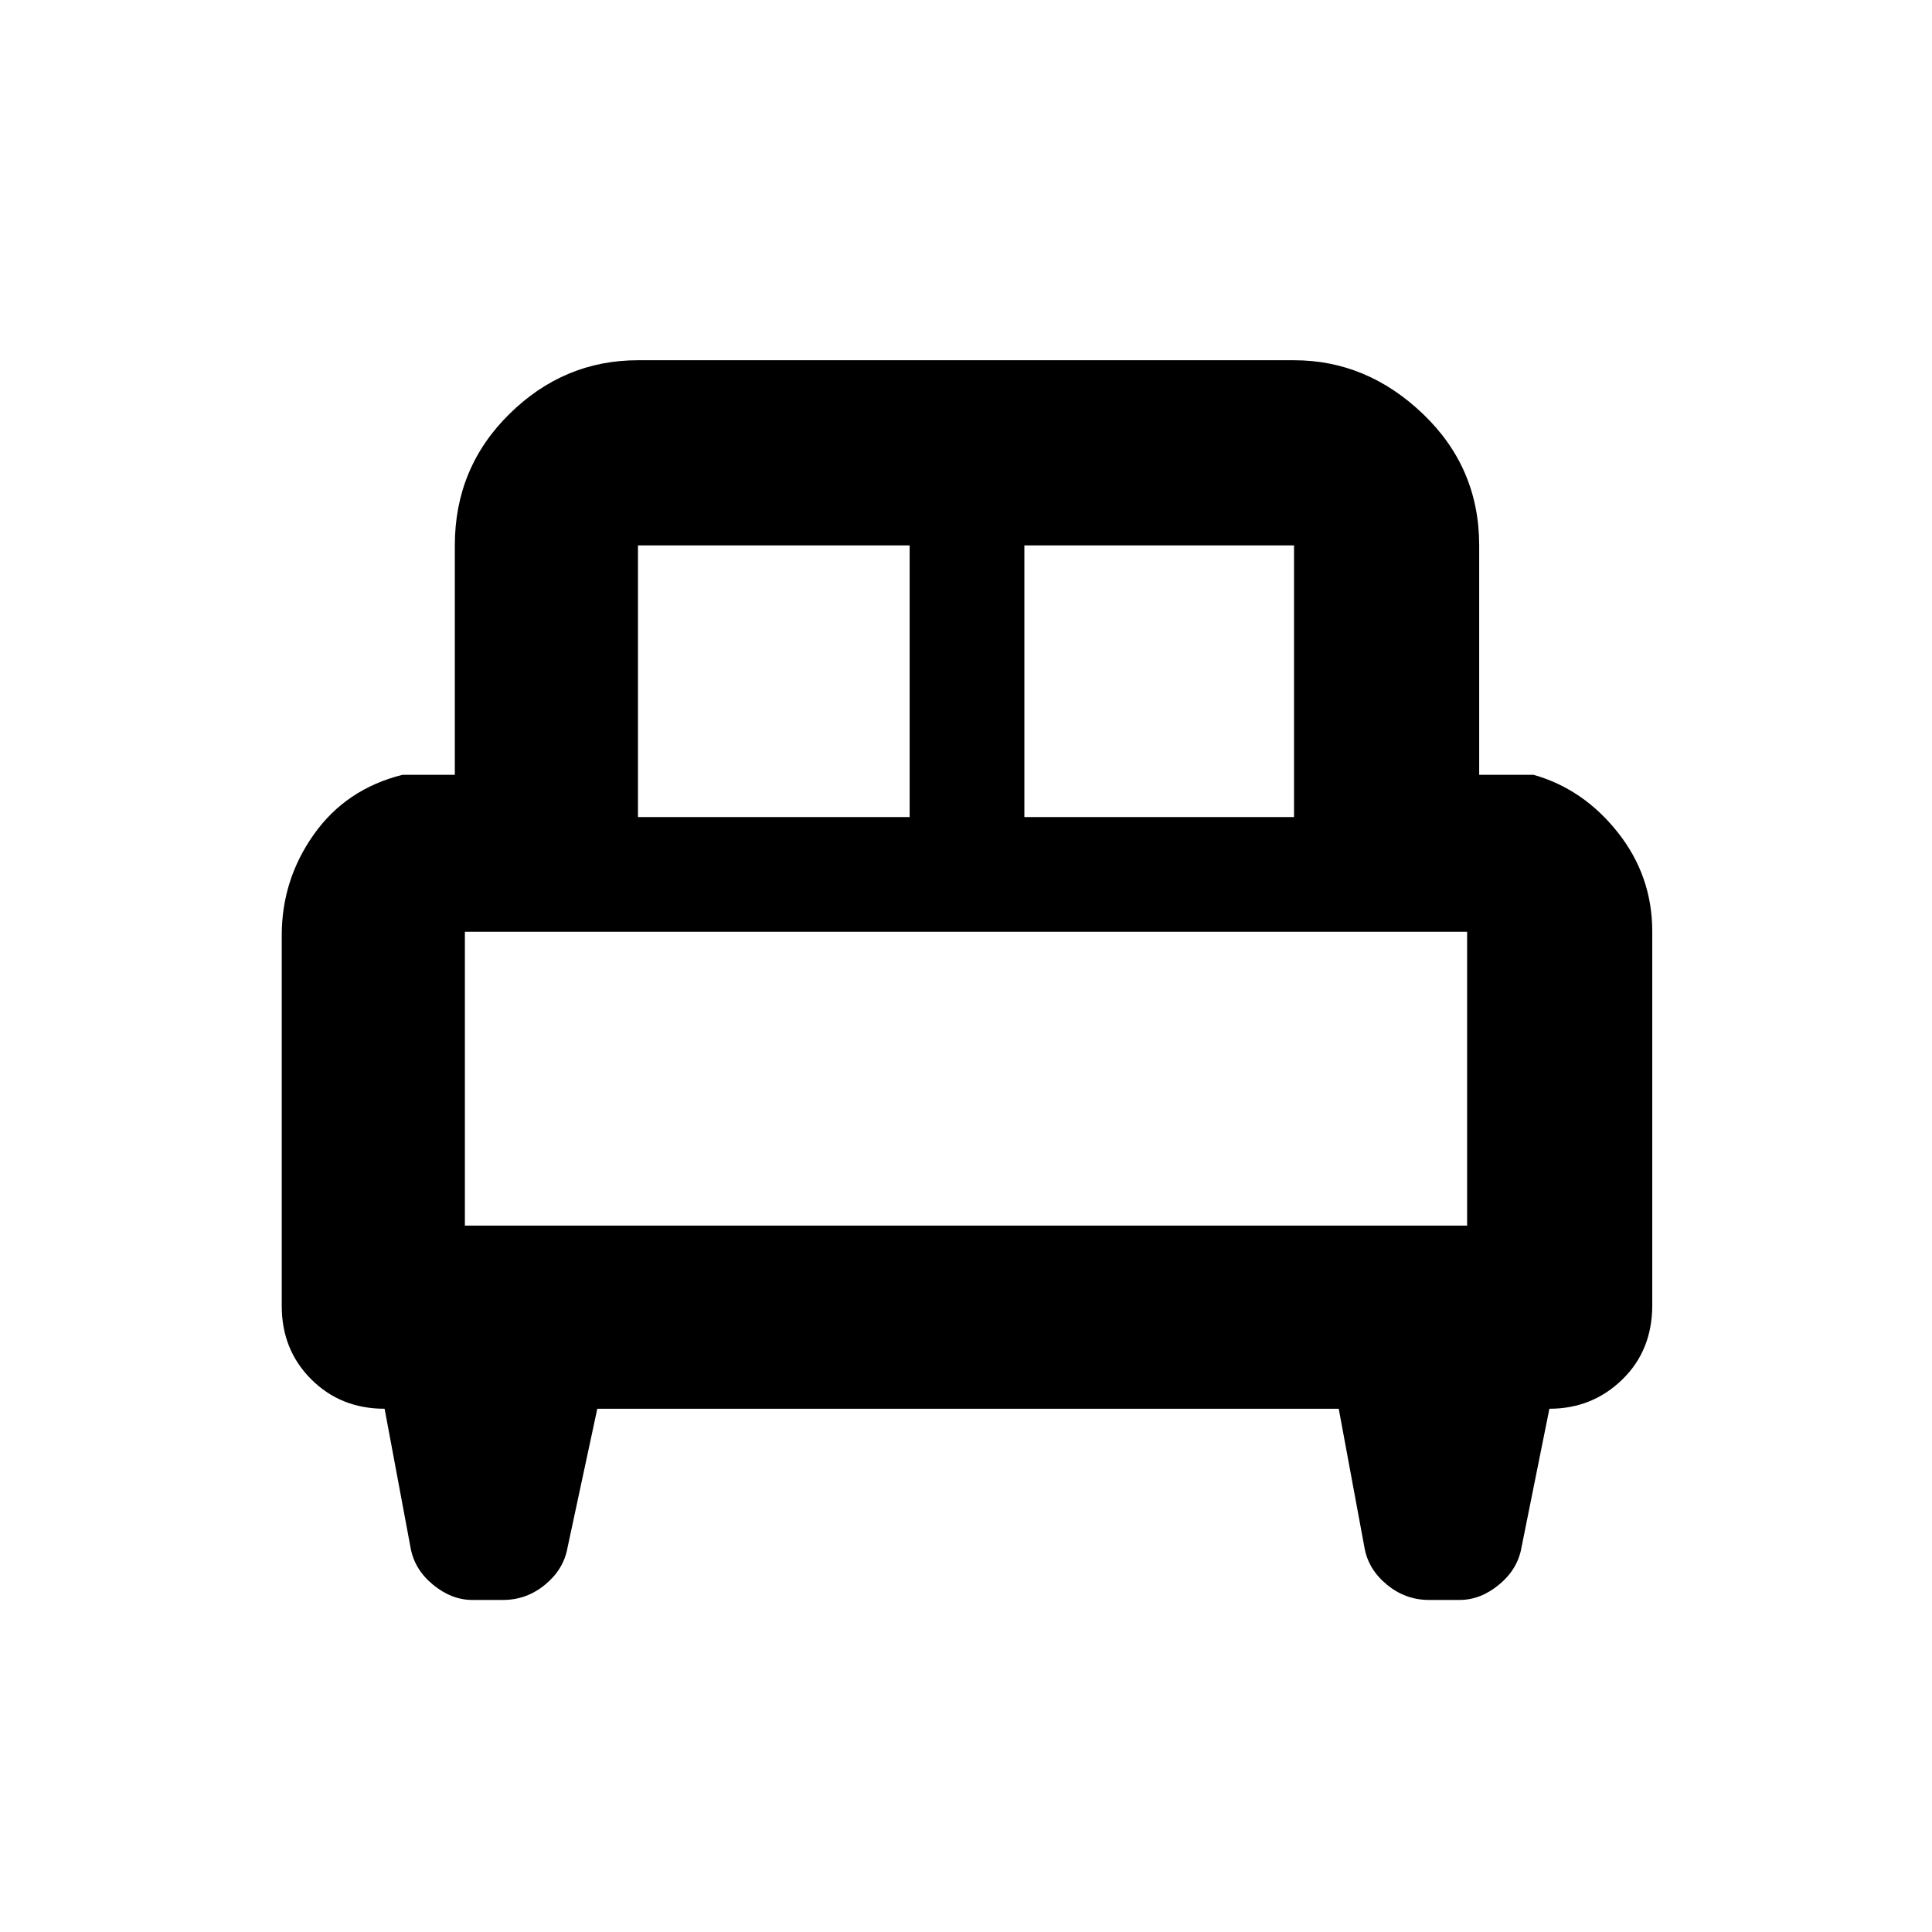 <svg xmlns="http://www.w3.org/2000/svg" height="48" viewBox="0 -960 960 960" width="48"><path d="M140-495.28q0-27.62 16-50.17T200-575h26v-114q0-38.59 27.11-65.29Q280.23-781 317-781h326q36.19 0 64.09 26.71Q735-727.59 735-689v114h27q24.75 7 41.88 28.62Q821-524.75 821-497.15v185.69q0 22.46-14.92 36.96-14.91 14.5-36.19 14.5L756-191q-1.89 10.77-11.11 18.38-9.22 7.62-19.56 7.62H710q-11.67 0-20.89-7.62-9.22-7.61-11.11-18.38l-12.79-69H296.79L282-191q-1.89 10.77-11.11 18.38Q261.67-165 250-165h-15.33q-10.34 0-19.56-7.62-9.22-7.61-11.11-18.38l-12.89-69q-21.83 0-36.47-14.64T140-311v-184.28ZM509-554h134v-135H509v135Zm-192 0h135v-135H317v135Zm-86 203h498v-146H231v146Zm498 0H231h498Z"/></svg>